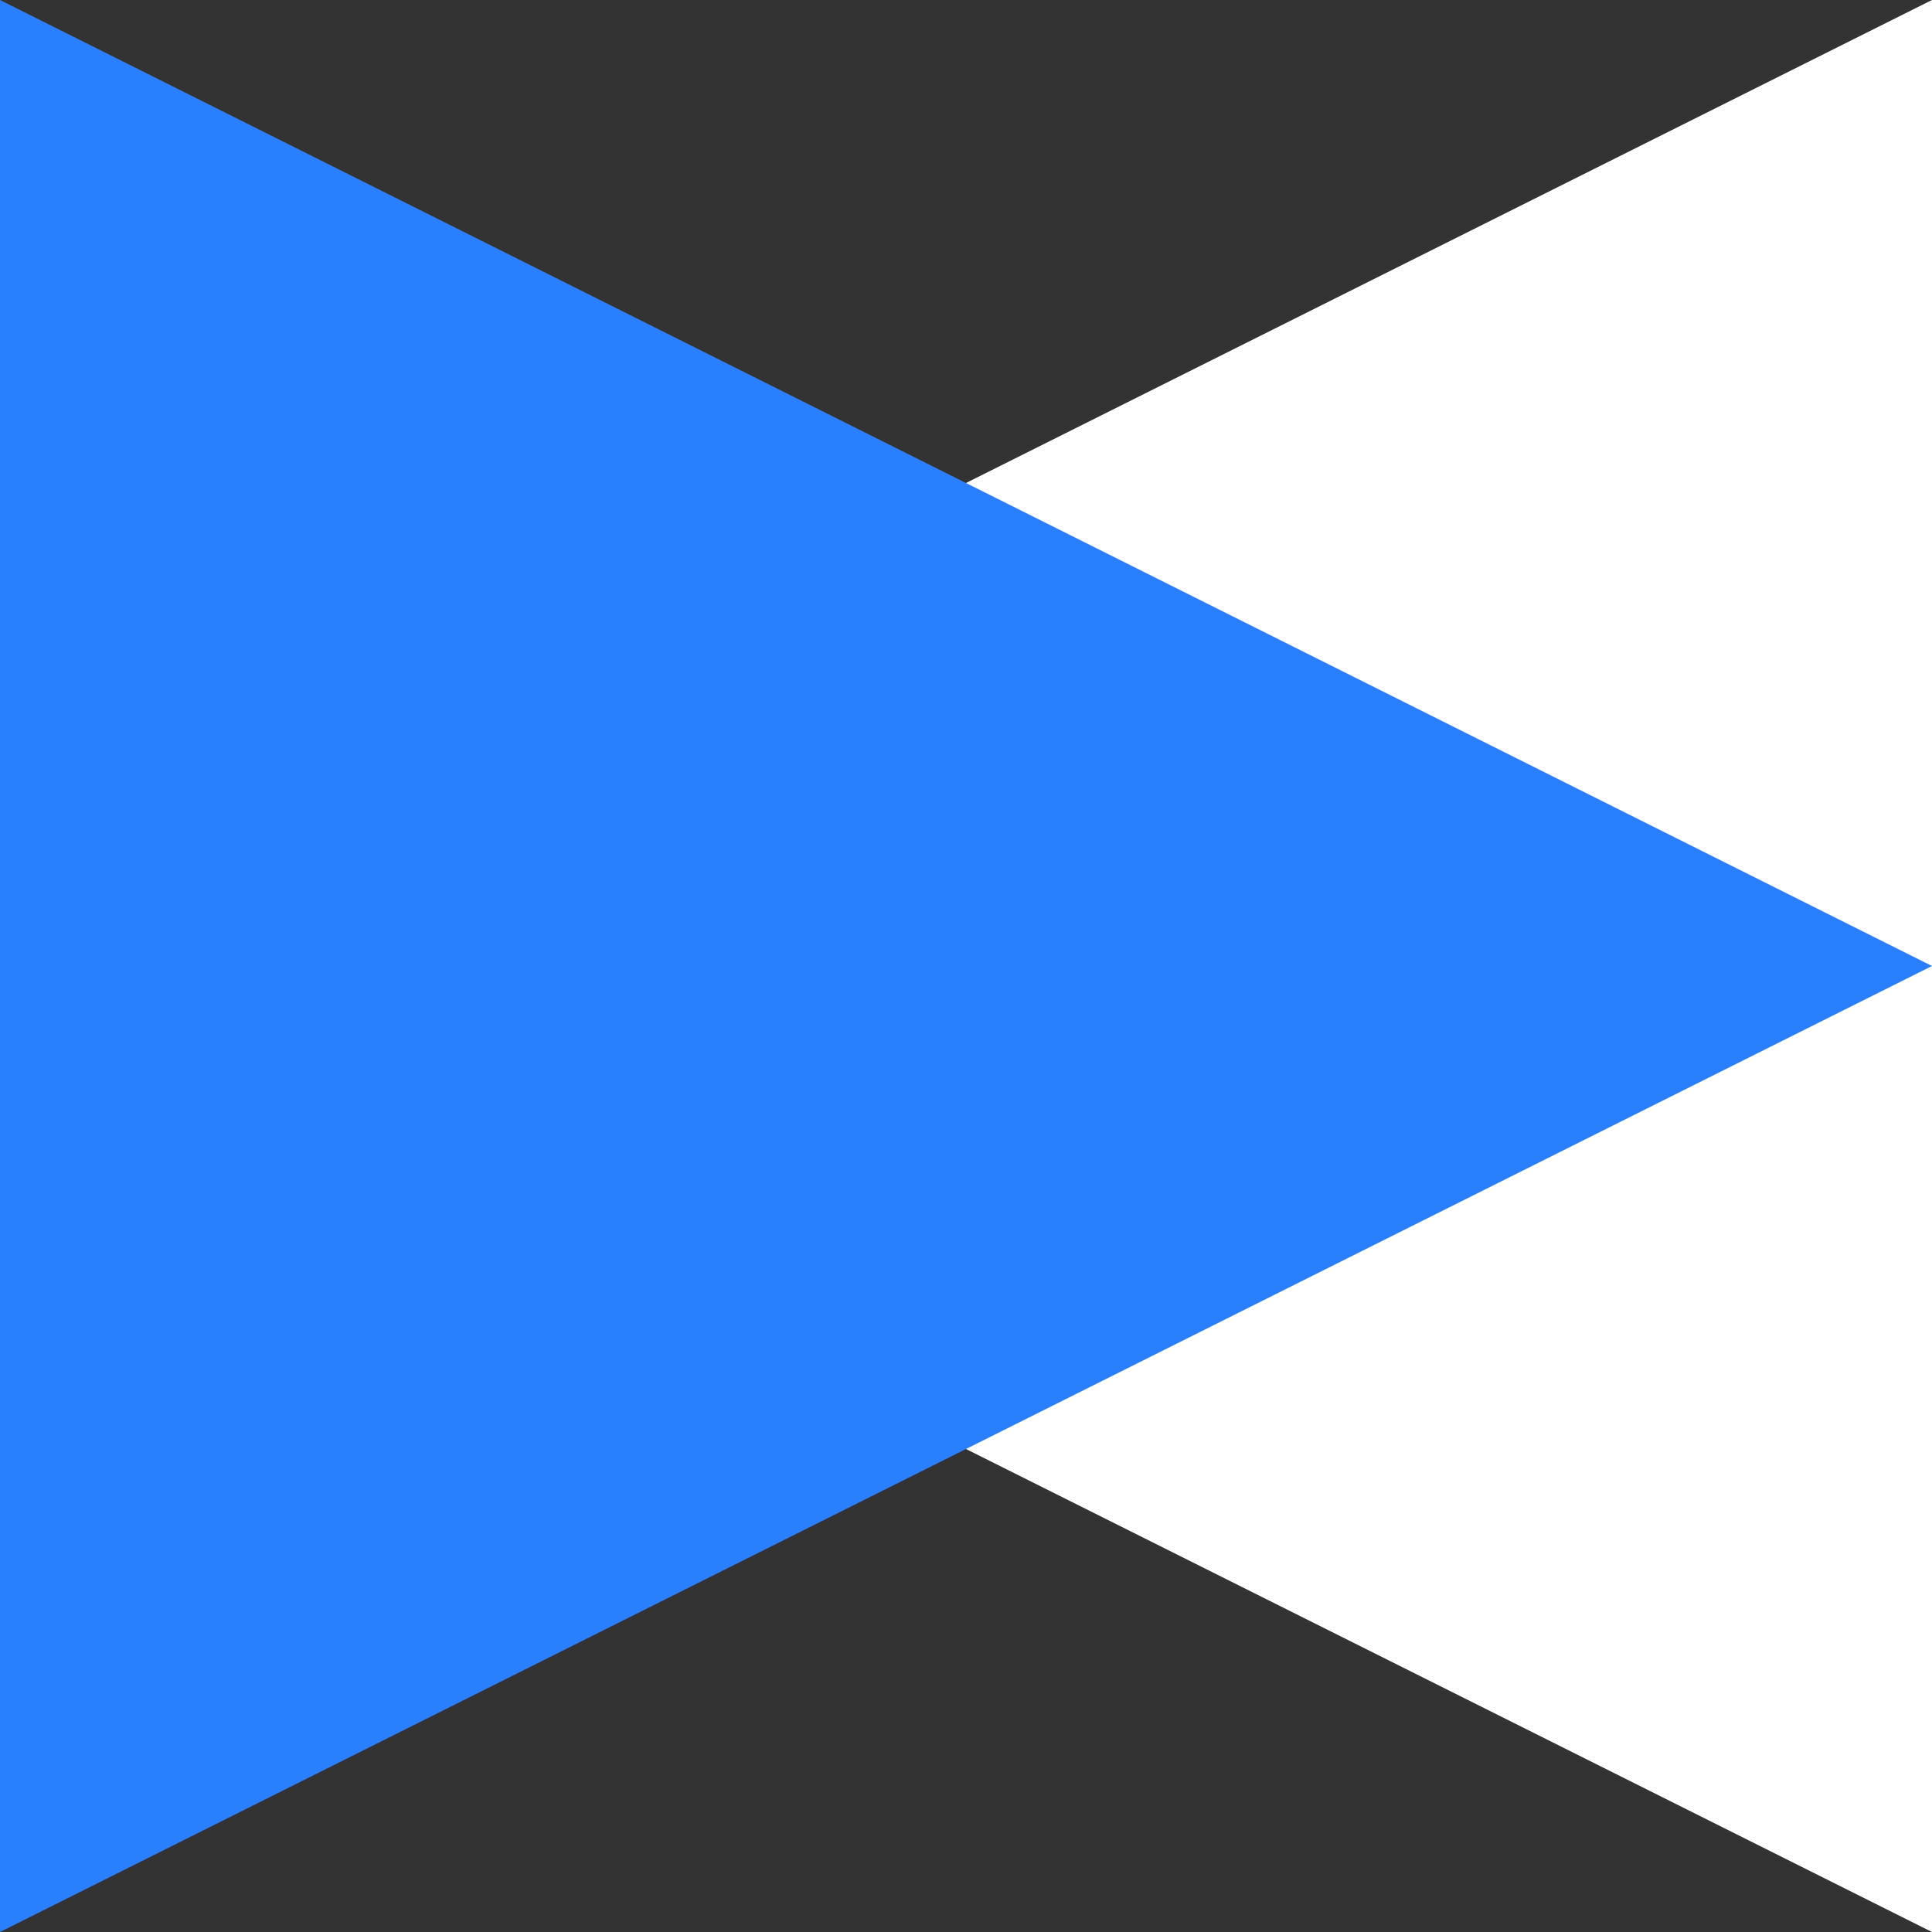 <svg xmlns="http://www.w3.org/2000/svg" width="79" height="79" viewBox="0 0 79 79" fill="none">
  <rect x="0" y="0" width="79" height="79" fill="#333333" stroke="none"/>
  <path d="M79 79L0 39.5L79 0V79Z" fill="white"/>
  <path d="M0 0L79 39.5L0 79V0Z" fill="#297FFF"/>
</svg>